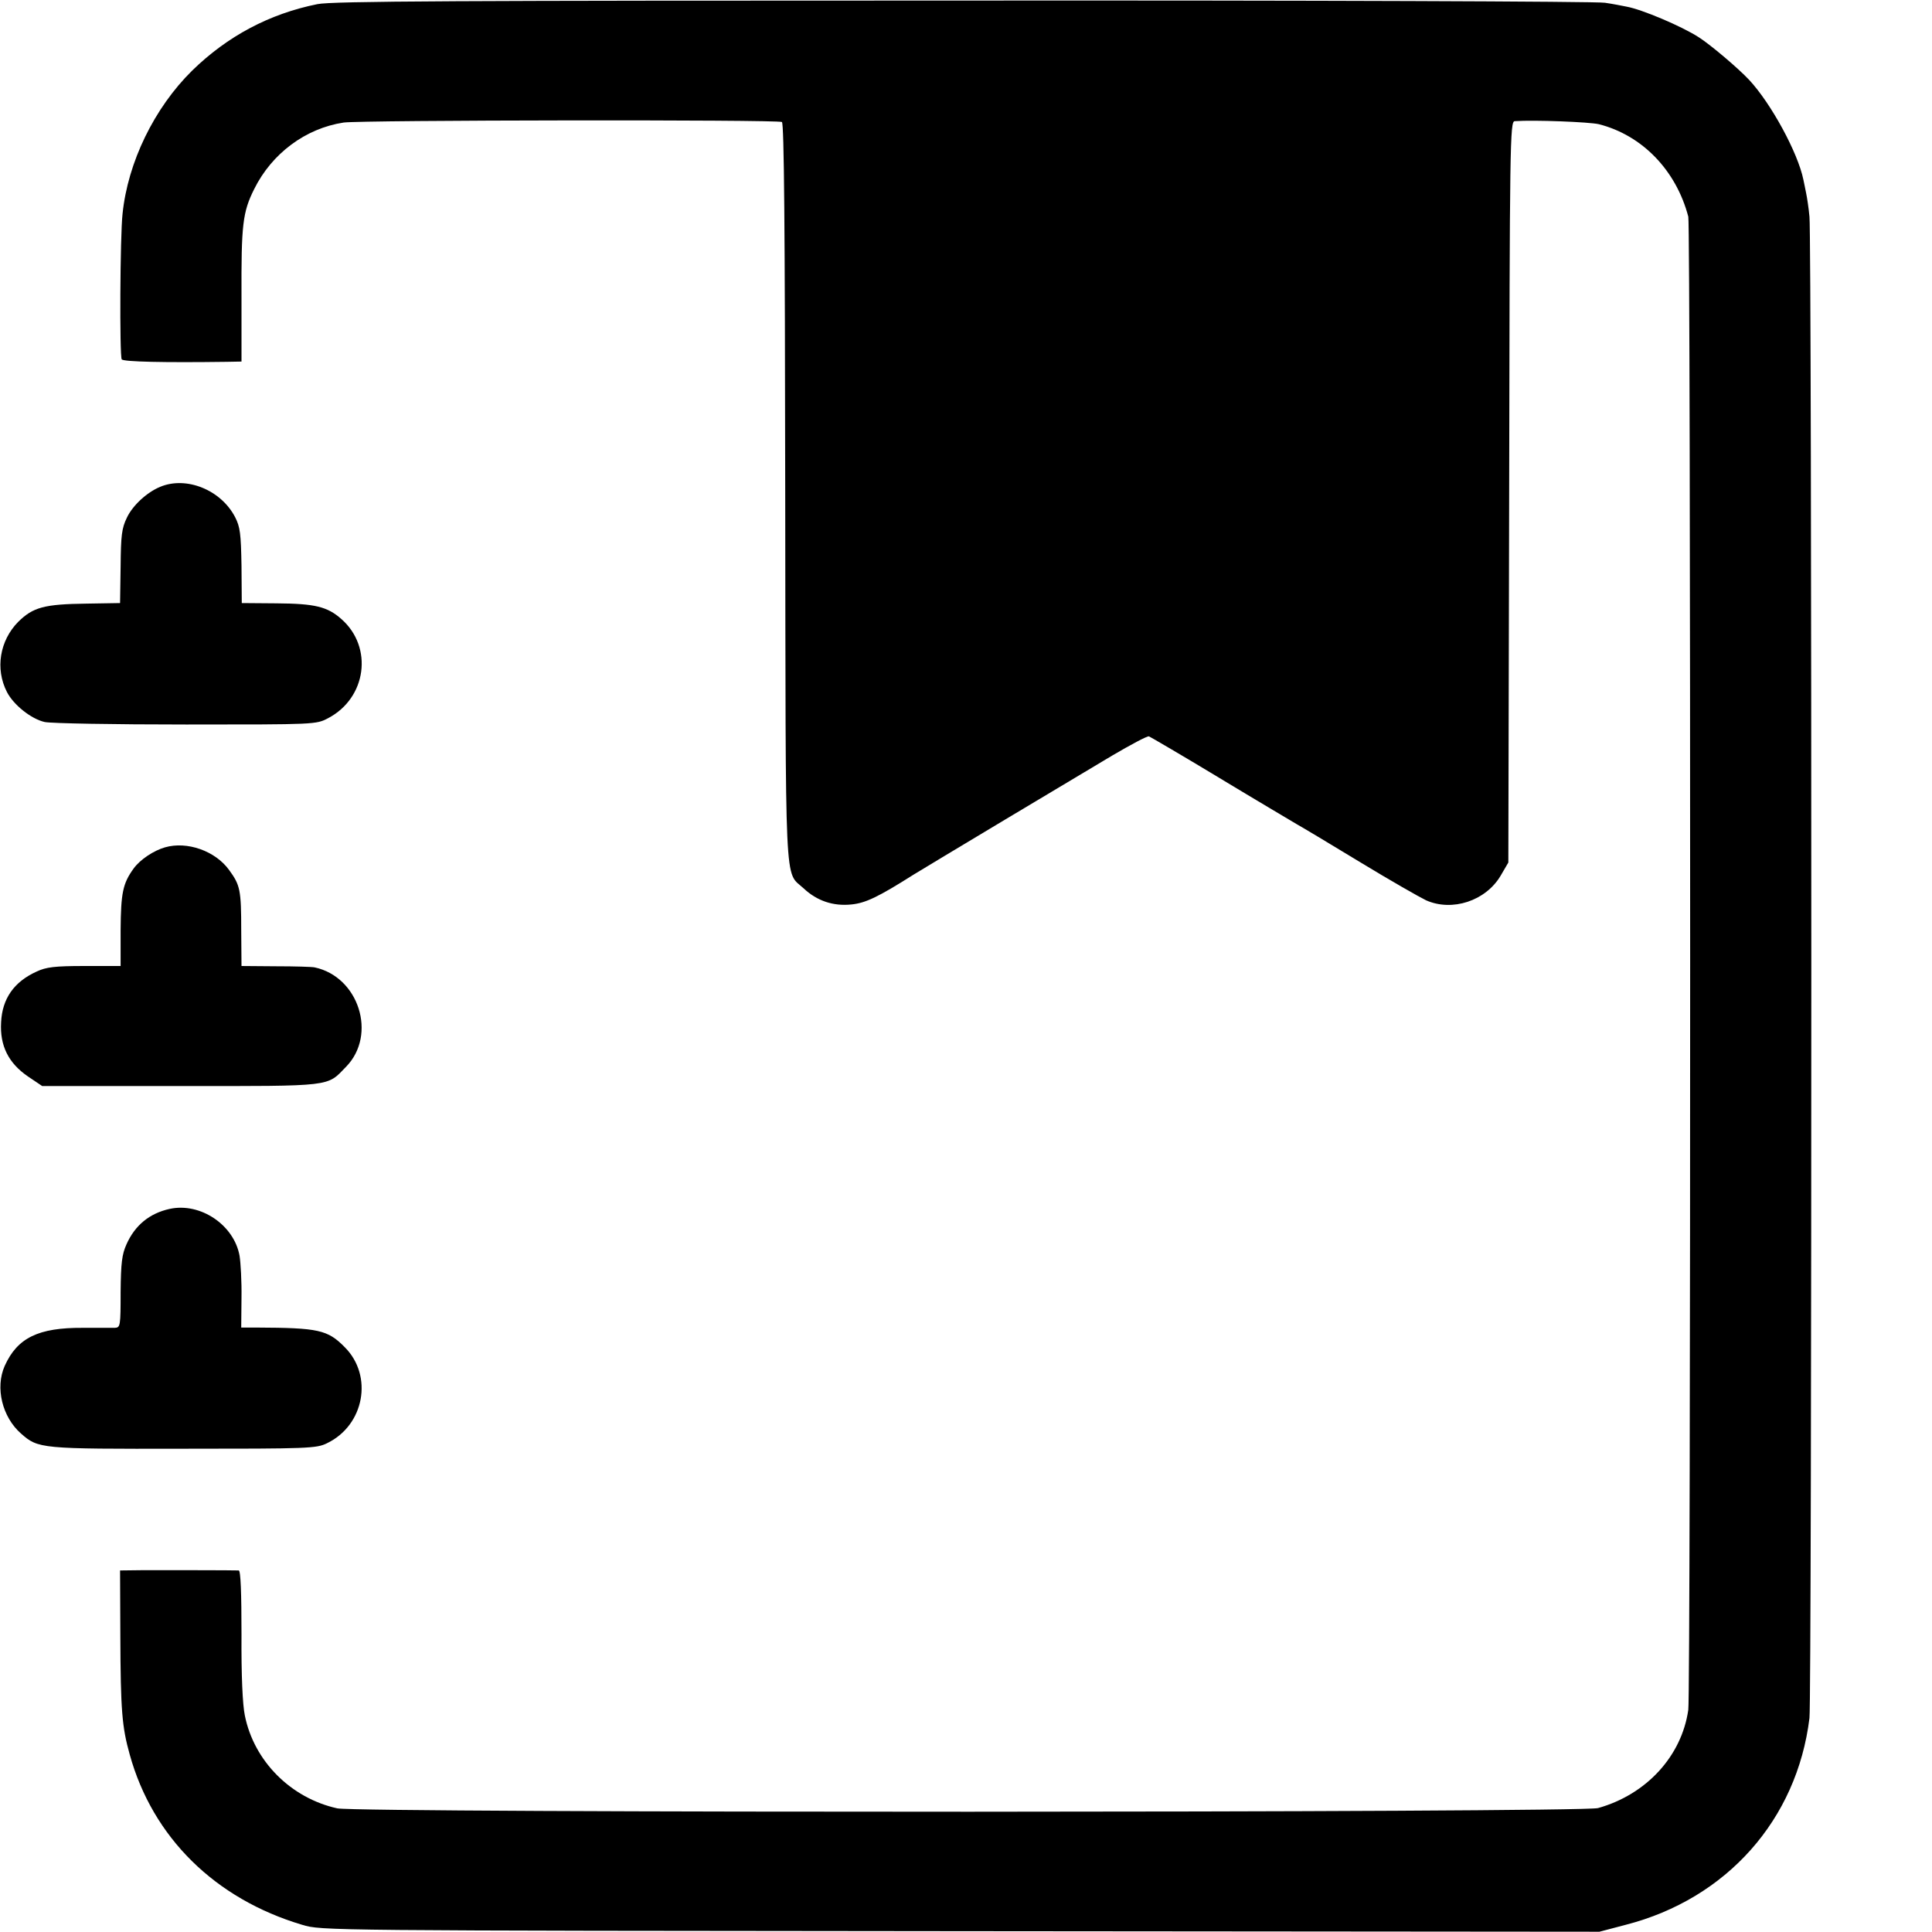 <?xml version="1.0" standalone="no"?>
<!DOCTYPE svg PUBLIC "-//W3C//DTD SVG 20010904//EN"
 "http://www.w3.org/TR/2001/REC-SVG-20010904/DTD/svg10.dtd">
<svg version="1.0" xmlns="http://www.w3.org/2000/svg"
 width="700pt" height="700pt" viewBox="0 0 700 700"
 preserveAspectRatio="xMidYMid meet">
<g transform="translate(0,700) scale(0.1,-0.1)"
fill="#000000" stroke="none">
<path d="M1150 6985 c-174 -35 -326 -116 -454 -241 -137 -135 -233 -332 -252
-519 -9 -80 -11 -514 -3 -527 6 -9 155 -12 379 -9 l55 1 0 233 c-1 263 4 308
46 392 64 129 186 220 324 241 63 9 1573 11 1588 2 8 -5 11 -375 12 -1340 2
-1480 -4 -1371 67 -1437 48 -45 107 -65 173 -58 51 5 97 27 225 108 35 22 606
364 719 431 68 40 128 72 134 70 5 -2 120 -69 254 -150 134 -81 261 -156 281
-168 20 -11 125 -74 232 -139 107 -65 214 -126 237 -137 95 -42 216 -2 270 89
l28 48 3 1343 c2 1266 3 1342 20 1343 71 5 271 -3 305 -11 157 -40 280 -167
324 -335 9 -35 9 -5347 0 -5410 -24 -168 -152 -307 -327 -356 -63 -17 -4489
-18 -4568 -1 -168 37 -302 171 -335 337 -8 38 -13 146 -12 292 0 151 -3 233
-10 233 -21 1 -264 1 -345 1 l-85 -1 1 -237 c1 -270 6 -330 34 -430 83 -300
309 -523 625 -617 70 -21 73 -21 2385 -23 l2315 -2 95 25 c366 94 621 381 666
749 9 68 9 5364 0 5440 -3 33 -9 71 -12 85 -3 14 -7 36 -10 49 -20 98 -117
276 -196 361 -40 43 -142 129 -183 155 -62 40 -206 101 -262 111 -15 3 -50 10
-78 14 -27 5 -1074 9 -2325 8 -1831 0 -2288 -2 -2340 -13z"/>
<path d="M580 5236 c-48 -20 -99 -67 -120 -111 -19 -39 -22 -64 -23 -178 l-2
-132 -121 -2 c-154 -2 -194 -13 -248 -66 -67 -68 -84 -170 -41 -254 24 -47 88
-98 137 -109 24 -5 249 -9 513 -9 470 0 470 0 514 23 139 73 164 257 48 359
-51 45 -95 56 -236 57 l-125 1 -1 135 c-2 116 -5 141 -23 176 -51 99 -177 150
-272 110z"/>
<path d="M598 3930 c-42 -12 -91 -45 -114 -77 -39 -54 -46 -88 -47 -223 l0
-130 -131 0 c-108 0 -139 -4 -173 -20 -82 -37 -125 -98 -129 -184 -5 -85 27
-148 97 -196 l52 -35 501 0 c558 0 529 -3 600 70 113 116 46 326 -114 360 -8
2 -71 4 -140 4 l-125 1 -1 128 c0 149 -4 165 -44 220 -50 69 -152 105 -232 82z"/>
<path d="M615 2620 c-73 -16 -126 -59 -157 -129 -16 -36 -20 -66 -21 -172 0
-124 -1 -129 -21 -130 -12 0 -64 0 -116 0 -161 1 -237 -36 -283 -138 -35 -79
-9 -185 59 -245 63 -55 68 -56 589 -55 453 0 482 1 520 20 135 65 168 244 64
348 -62 63 -95 70 -319 71 l-56 0 1 108 c1 59 -3 127 -7 152 -20 112 -142 194
-253 170z"/>
</g>
</svg>
